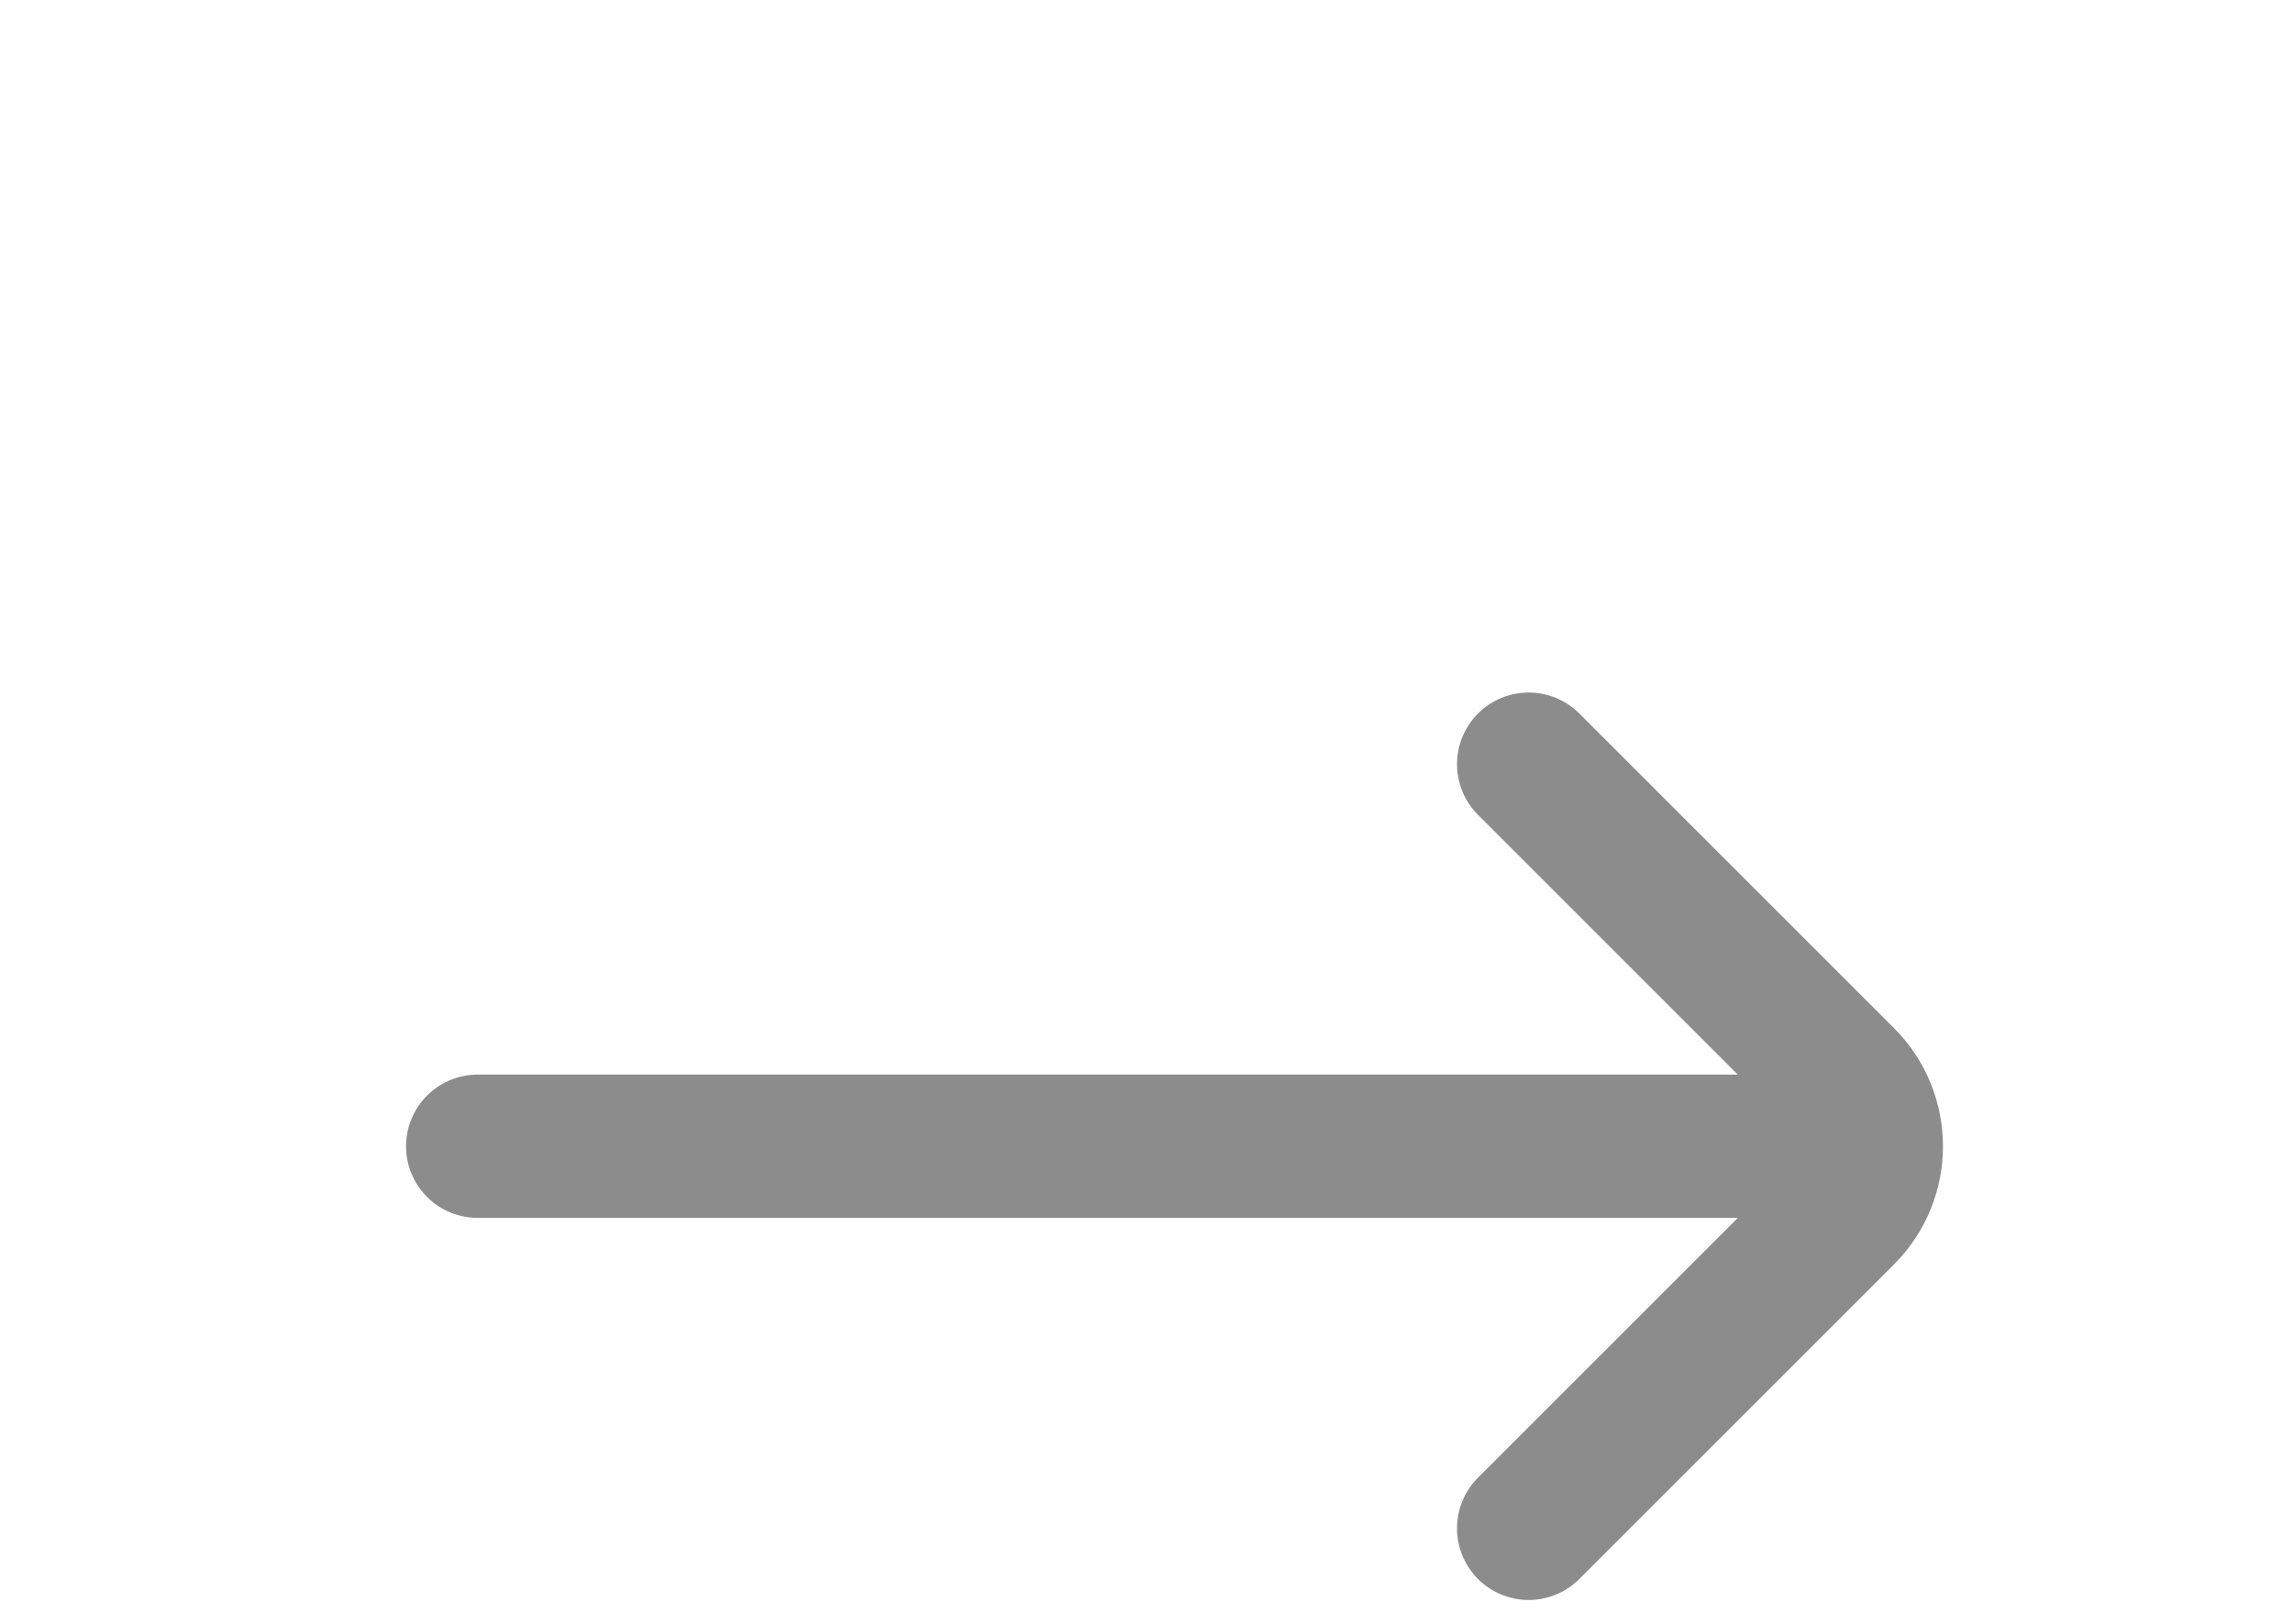 <svg width="24" height="17" viewBox="0 0 24 17" fill="none" xmlns="http://www.w3.org/2000/svg">
<path d="M16 16L19.293 12.707C19.684 12.317 19.684 11.683 19.293 11.293L16 8M19 12L5 12" stroke="#8C8C8C" stroke-width="1.5" stroke-linecap="round"/>
</svg>
